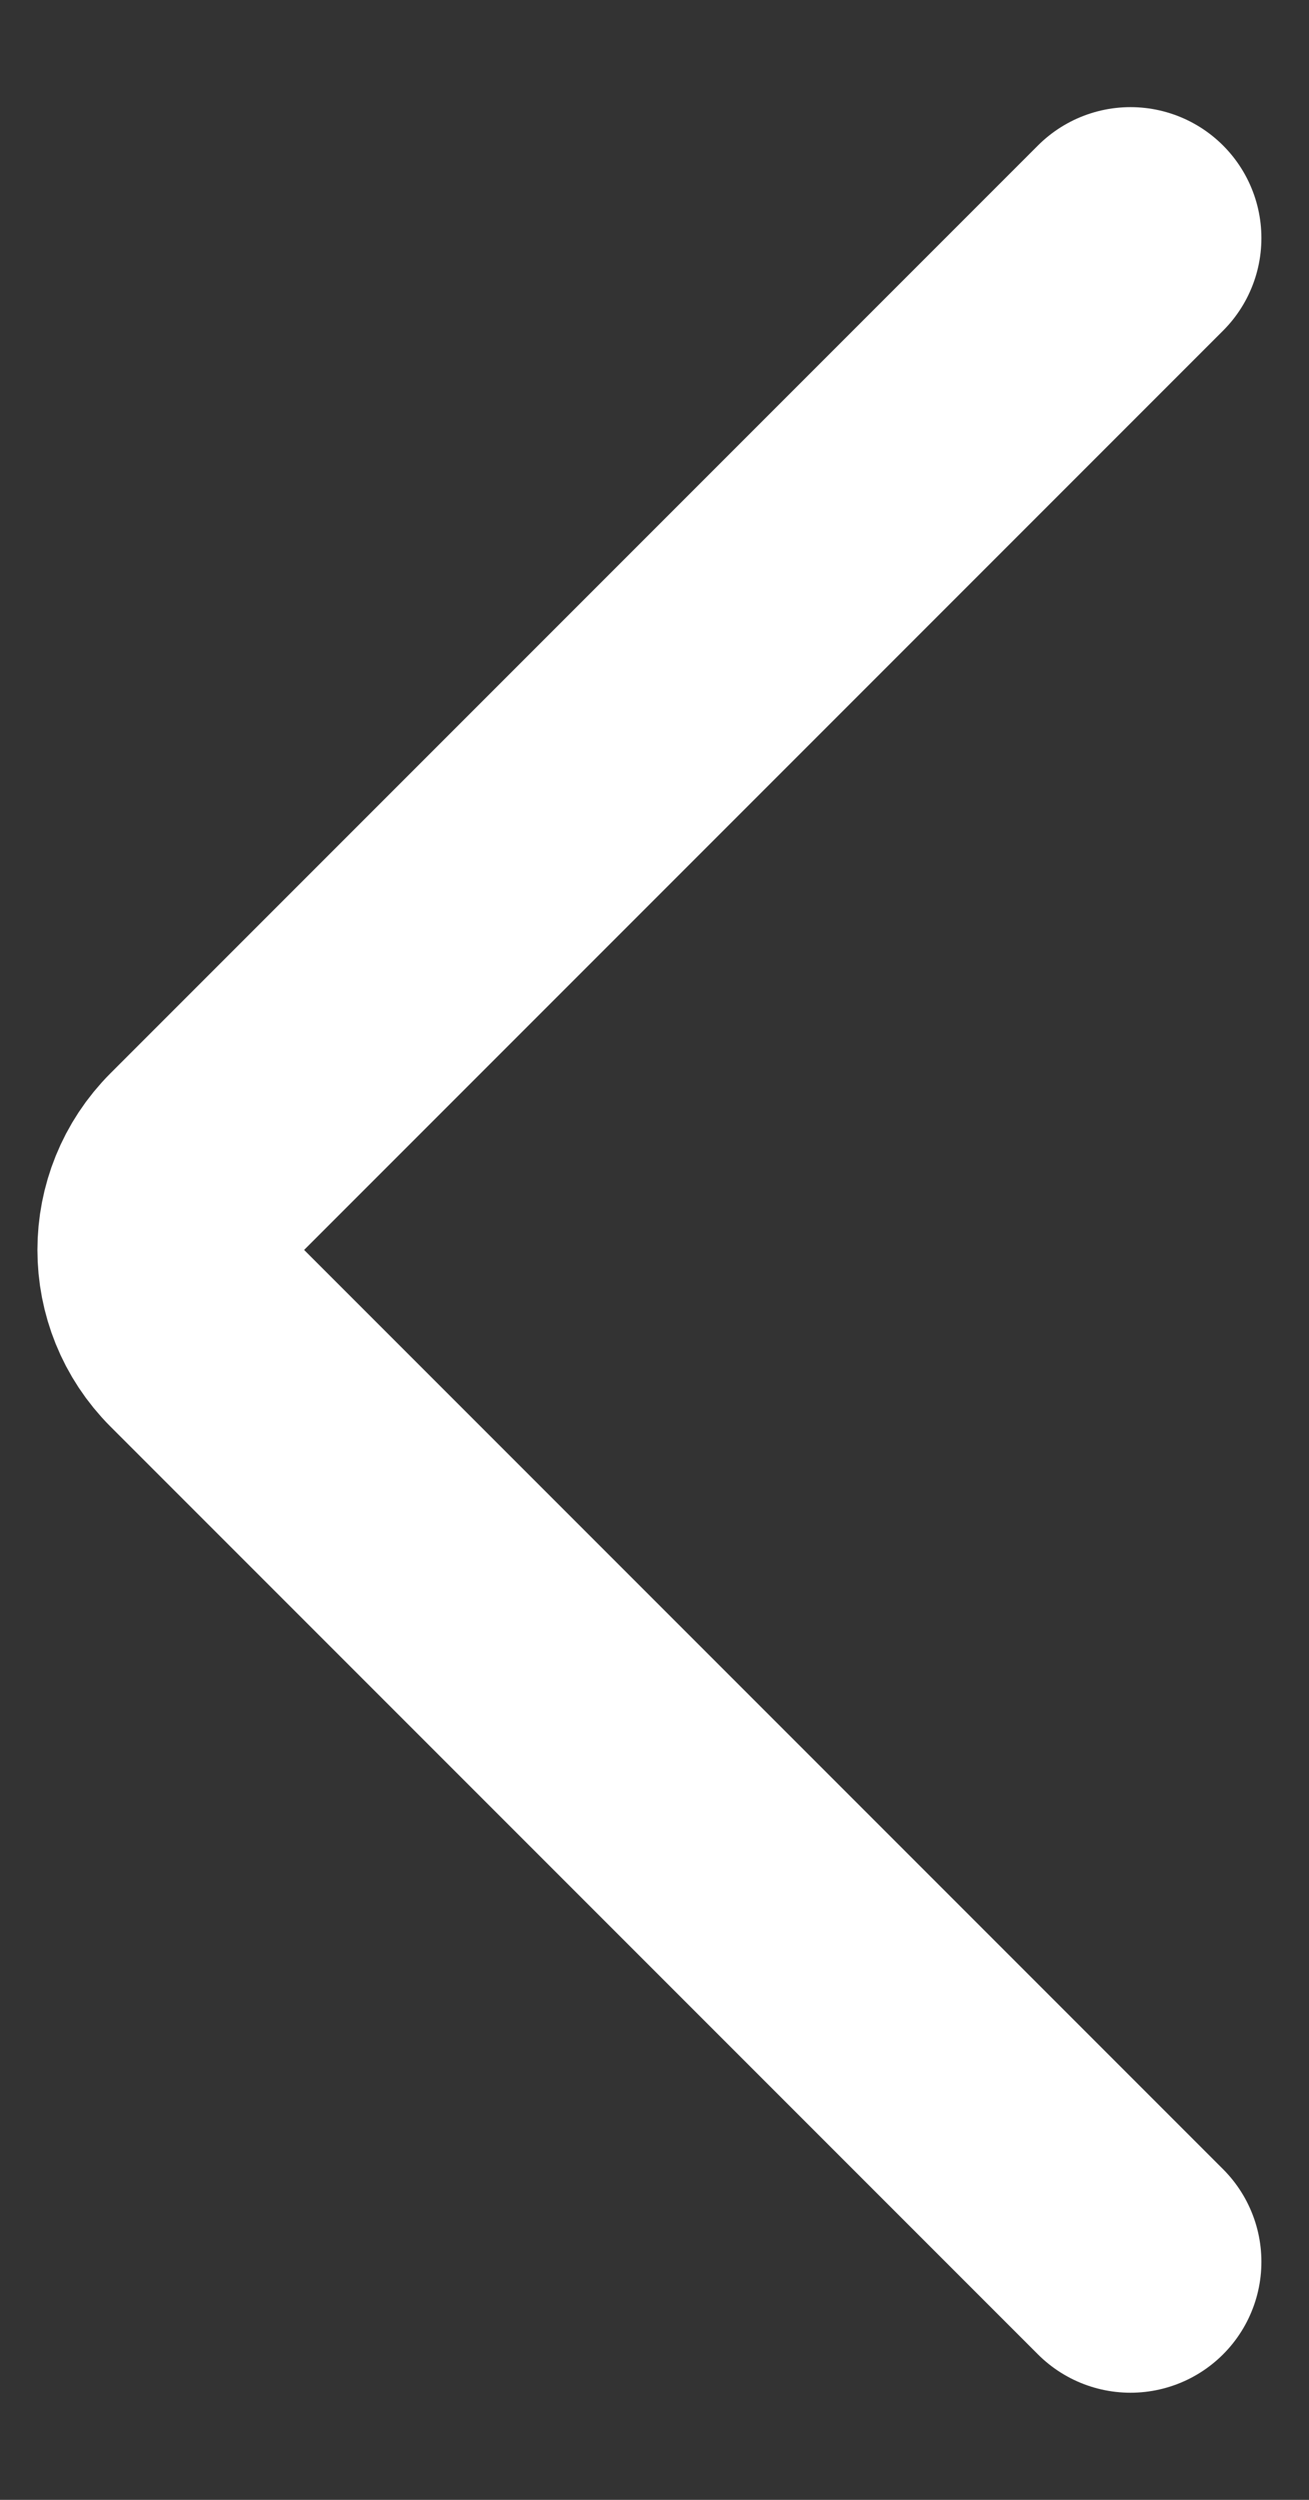 <svg width="11" height="21" viewBox="0 0 11 21" fill="none" xmlns="http://www.w3.org/2000/svg">
<rect x="0" y="0" width="11" height="21" fill="#333333" stroke="none"/>
<path d="M9.5 2L1.707 9.793C1.317 10.183 1.317 10.817 1.707 11.207L9.5 19" stroke="white" stroke-width="2.2" stroke-linecap="round"/>
</svg>
